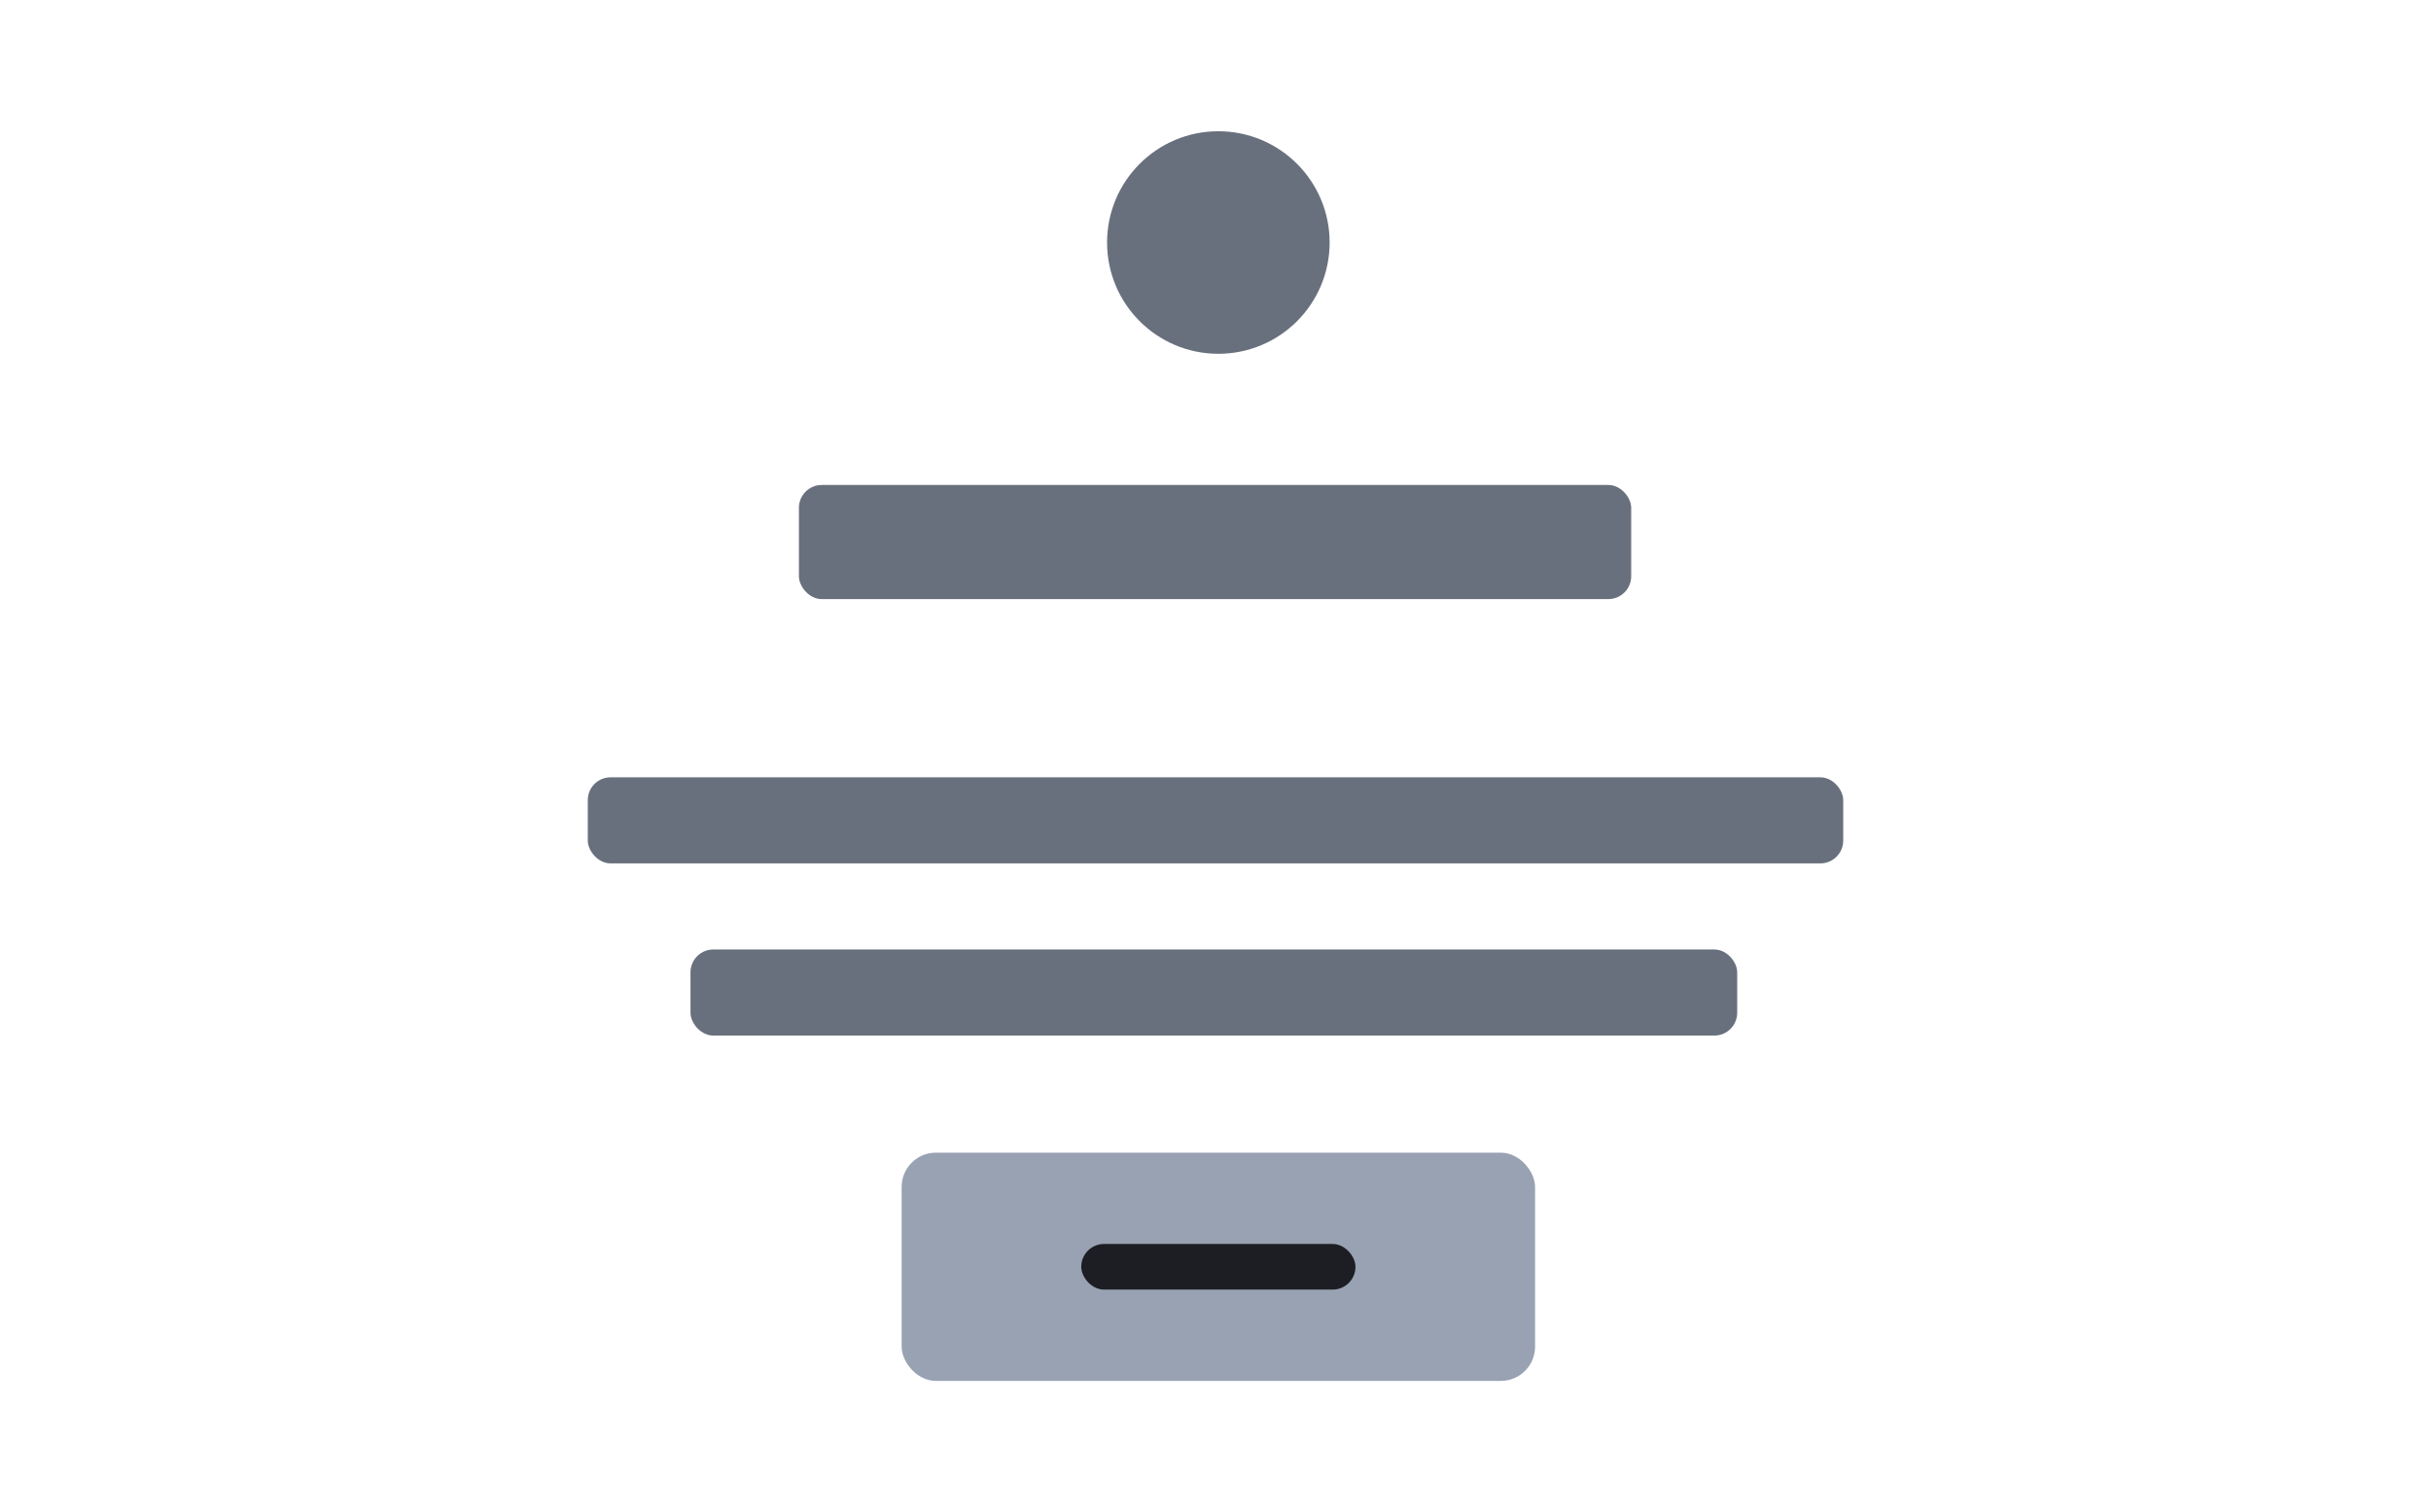 <svg width="426" height="265" viewBox="0 0 426 265" fill="none" xmlns="http://www.w3.org/2000/svg">
<rect x="103" y="136.22" width="220" height="15.086" rx="4" fill="#69707D"/>
<rect x="121" y="166.393" width="183.422" height="15.087" rx="4" fill="#69707D"/>
<rect x="158" y="202" width="111" height="40" rx="6" fill="#98A2B3"/>
<rect x="189.469" y="218" width="48.062" height="8" rx="4" fill="#1D1E24"/>
<rect x="140" y="84.989" width="145.844" height="20" rx="4" fill="#69707D"/>
<circle cx="213.5" cy="42.5" r="19.5" fill="#69707D"/>
</svg>
